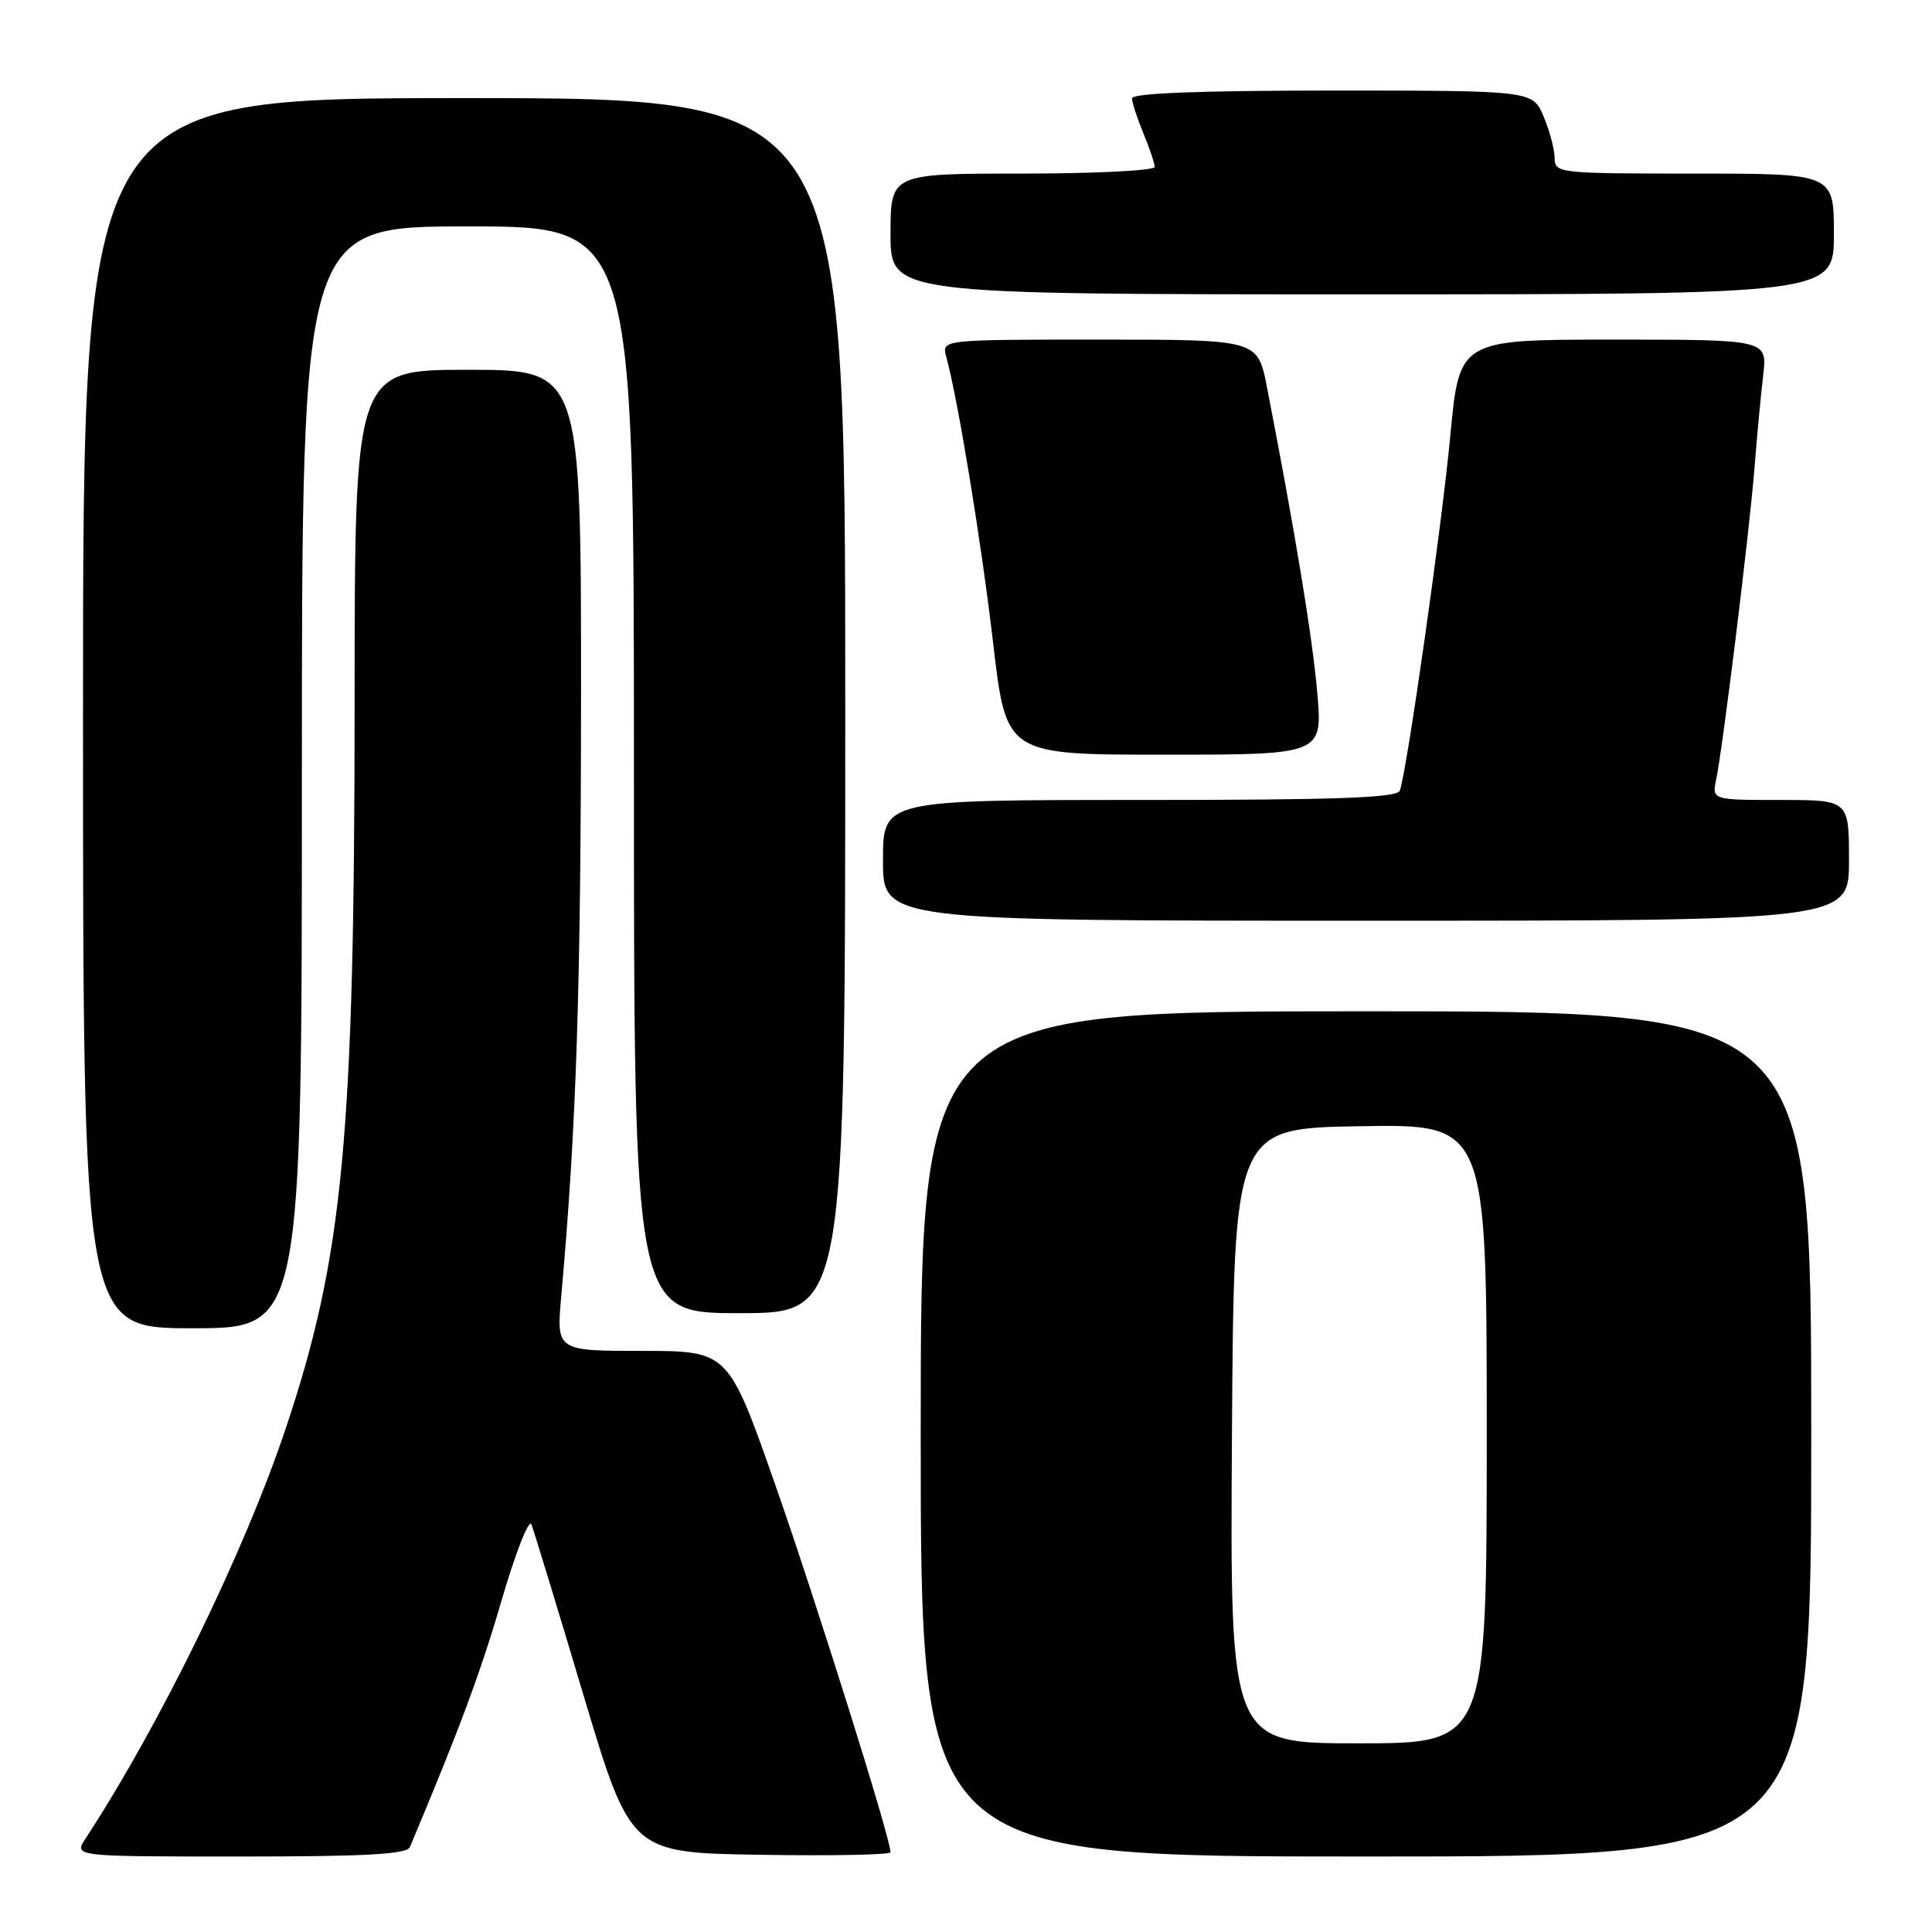 <?xml version="1.0" encoding="UTF-8" standalone="no"?>
<!DOCTYPE svg PUBLIC "-//W3C//DTD SVG 1.1//EN" "http://www.w3.org/Graphics/SVG/1.1/DTD/svg11.dtd" >
<svg xmlns="http://www.w3.org/2000/svg" xmlns:xlink="http://www.w3.org/1999/xlink" version="1.1" viewBox="0 0 256 256">
 <g >
 <path fill="currentColor"
d=" M 54.31 244.75 C 60.87 229.16 63.72 221.50 66.48 212.00 C 68.33 205.68 70.10 201.18 70.42 202.00 C 70.74 202.82 73.83 212.95 77.28 224.50 C 83.56 245.50 83.56 245.50 100.78 245.77 C 110.25 245.92 118.00 245.77 118.00 245.43 C 118.00 243.61 108.12 212.13 102.73 196.75 C 96.50 179.01 96.50 179.01 85.11 179.00 C 73.72 179.00 73.72 179.00 74.37 171.75 C 76.38 149.19 76.97 131.10 76.99 92.25 C 77.00 49.00 77.00 49.00 62.00 49.00 C 47.00 49.00 47.00 49.00 46.99 92.75 C 46.98 150.75 45.49 166.47 37.87 189.25 C 32.39 205.63 21.17 228.60 11.32 243.64 C 9.77 246.00 9.77 246.00 31.78 246.00 C 48.44 246.00 53.91 245.70 54.31 244.75 Z  M 240.00 190.00 C 240.00 134.00 240.00 134.00 181.00 134.00 C 122.00 134.00 122.00 134.00 122.00 190.00 C 122.00 246.00 122.00 246.00 181.00 246.00 C 240.00 246.00 240.00 246.00 240.00 190.00 Z  M 40.00 103.00 C 40.00 30.00 40.00 30.00 62.00 30.00 C 84.00 30.00 84.00 30.00 84.00 102.00 C 84.00 174.00 84.00 174.00 98.00 174.00 C 112.00 174.00 112.00 174.00 112.00 93.50 C 112.00 13.00 112.00 13.00 61.50 13.00 C 11.00 13.00 11.00 13.00 11.00 94.50 C 11.00 176.00 11.00 176.00 25.50 176.00 C 40.00 176.00 40.00 176.00 40.00 103.00 Z  M 245.00 114.00 C 245.00 106.00 245.00 106.00 235.92 106.00 C 226.84 106.00 226.84 106.00 227.41 103.25 C 228.31 98.90 231.83 70.26 232.48 62.00 C 232.80 57.88 233.32 52.36 233.63 49.75 C 234.19 45.00 234.19 45.00 213.78 45.00 C 193.37 45.00 193.37 45.00 192.17 57.75 C 191.06 69.62 186.46 101.93 185.49 104.75 C 185.16 105.72 177.36 106.00 151.03 106.00 C 117.00 106.00 117.00 106.00 117.00 114.00 C 117.00 122.00 117.00 122.00 181.00 122.00 C 245.00 122.00 245.00 122.00 245.00 114.00 Z  M 174.54 91.75 C 173.91 84.43 171.58 70.32 167.87 51.25 C 166.65 45.00 166.65 45.00 145.71 45.00 C 124.77 45.00 124.77 45.00 125.38 47.25 C 126.97 53.11 130.05 71.94 131.60 85.25 C 133.32 100.00 133.32 100.00 154.29 100.00 C 175.26 100.00 175.26 100.00 174.54 91.75 Z  M 243.00 31.00 C 243.00 23.00 243.00 23.00 224.50 23.00 C 206.57 23.00 206.00 22.94 206.00 20.97 C 206.00 19.85 205.35 17.38 204.55 15.47 C 203.10 12.00 203.10 12.00 176.55 12.00 C 158.97 12.00 150.00 12.35 150.00 13.03 C 150.00 13.60 150.68 15.68 151.50 17.65 C 152.32 19.63 153.00 21.64 153.00 22.12 C 153.00 22.60 145.12 23.00 135.50 23.00 C 118.00 23.00 118.00 23.00 118.00 31.00 C 118.00 39.00 118.00 39.00 180.50 39.00 C 243.00 39.00 243.00 39.00 243.00 31.00 Z  M 163.24 190.25 C 163.50 149.50 163.50 149.50 180.25 149.23 C 197.00 148.95 197.00 148.95 197.00 189.98 C 197.00 231.00 197.00 231.00 179.99 231.00 C 162.98 231.00 162.98 231.00 163.24 190.25 Z "/>
</g>
</svg>